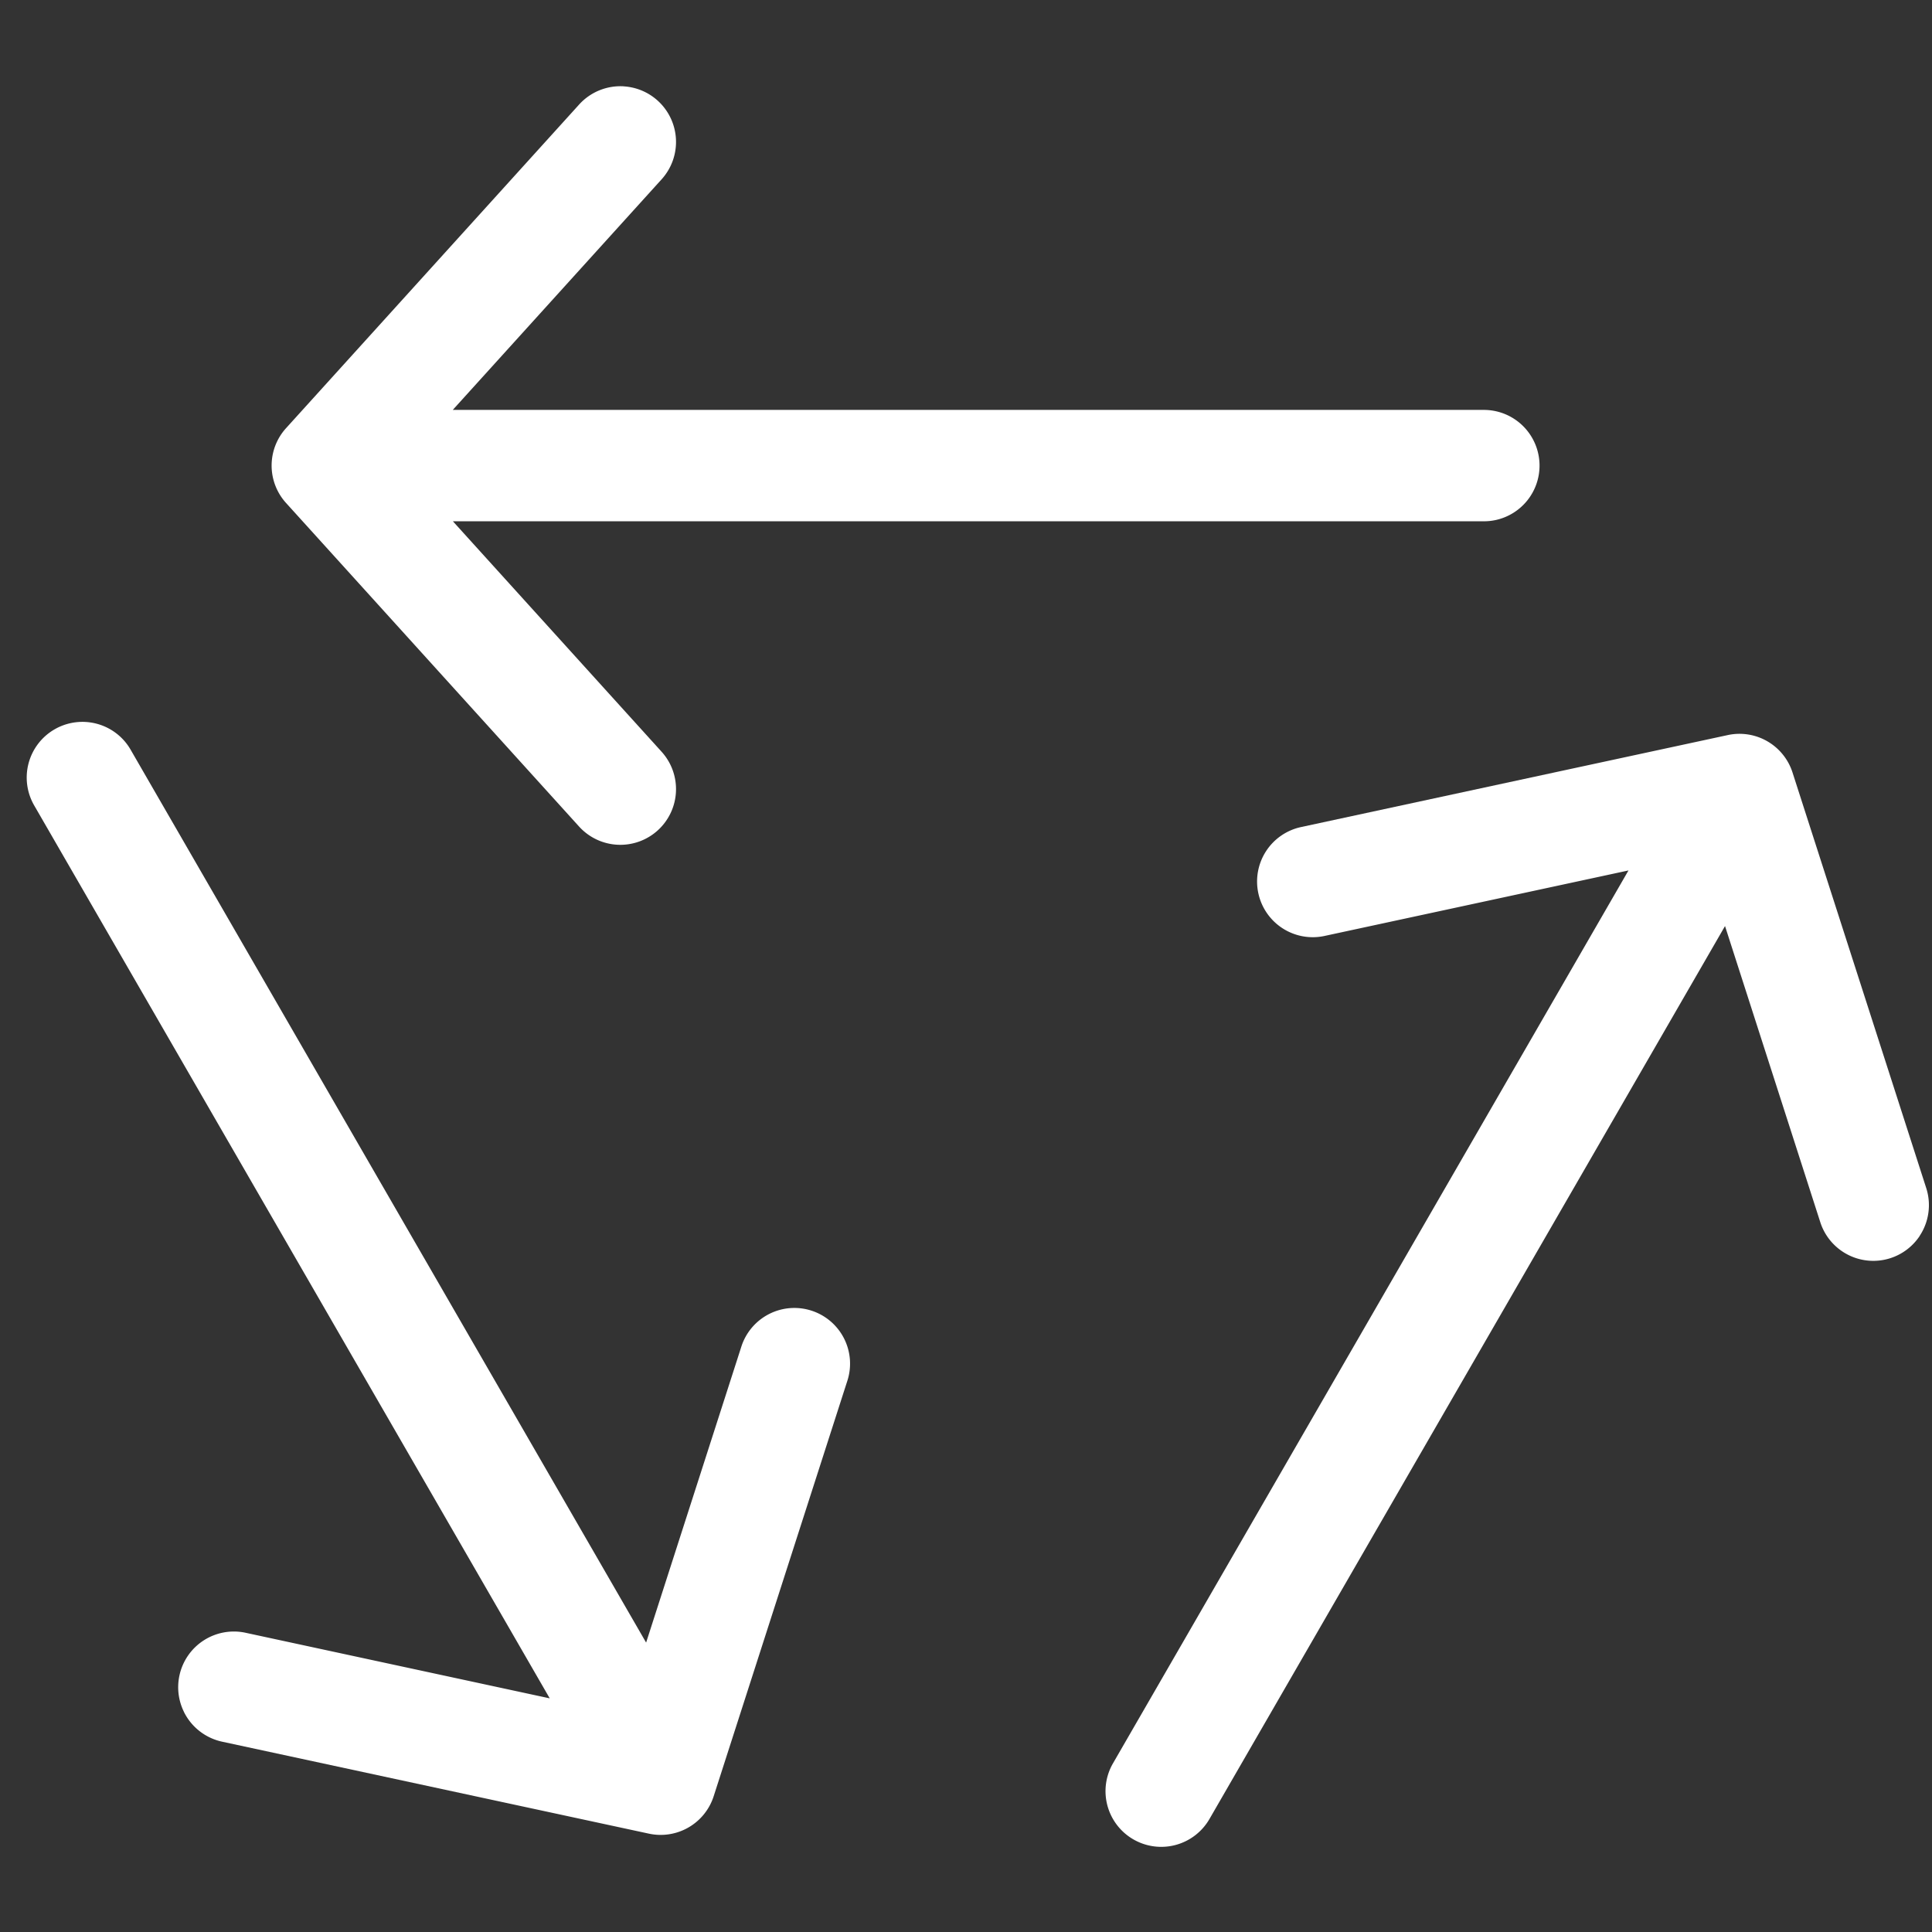 <?xml version="1.0" encoding="UTF-8" standalone="no"?>
<!-- Created with Inkscape (http://www.inkscape.org/) -->

<svg
   width="73.169mm"
   height="73.169mm"
   viewBox="0 0 73.169 73.169"
   version="1.1"
   id="svg1687"
   inkscape:version="1.1.1 (3bf5ae0d25, 2021-09-20)"
   sodipodi:docname="curl.svg"
   xmlns:inkscape="http://www.inkscape.org/namespaces/inkscape"
   xmlns:sodipodi="http://sodipodi.sourceforge.net/DTD/sodipodi-0.dtd"
   xmlns="http://www.w3.org/2000/svg"
   xmlns:svg="http://www.w3.org/2000/svg">
  <rect x="0" y="0" width="73.169" height="73.169" fill="#333333" stroke="none"/>
  <sodipodi:namedview
     id="namedview1689"
     pagecolor="#ffffff"
     bordercolor="#666666"
     borderopacity="1.0"
     inkscape:pageshadow="2"
     inkscape:pageopacity="0.0"
     inkscape:pagecheckerboard="0"
     inkscape:document-units="mm"
     showgrid="false"
     inkscape:zoom="2.0762433"
     inkscape:cx="213.84777"
     inkscape:cy="147.62239"
     inkscape:window-width="1920"
     inkscape:window-height="1009"
     inkscape:window-x="-8"
     inkscape:window-y="-8"
     inkscape:window-maximized="1"
     inkscape:current-layer="layer1" />
  <defs
     id="defs1684" />
  <g
     inkscape:label="Layer 1"
     inkscape:groupmode="layer"
     id="layer1"
     transform="translate(59.268,-48.51)">
    <g
       id="g6661"
       transform="matrix(1.482,0,0,1.482,-1374.163,28.023)">
      <path
         id="path3192"
         style="color:#000000;fill:#ffffff;stroke-width:1.423;stroke-linecap:round;stroke-linejoin:round;-inkscape-stroke:none"
         d="m 903.187,16.03 a 1.423,1.423 0 0 0 -1.144,0.465 l -7.489,8.27 a 1.423,1.423 0 0 0 0.003,1.916 l 7.484,8.264 a 1.423,1.423 0 0 0 2.01,0.1 1.423,1.423 0 0 0 0.1,-2.01 l -5.334,-5.89 h 26.346 a 1.423,1.423 0 0 0 0.317,-0.035 1.423,1.423 0 0 0 1.106,-1.388 1.423,1.423 0 0 0 -1.423,-1.423 h -26.349 l 5.337,-5.893 a 1.423,1.423 0 0 0 -0.1,-2.01 1.423,1.423 0 0 0 -0.866,-0.365 z" />
      <path
         id="path4895"
         style="color:#000000;fill:#ffffff;stroke-width:1.423;stroke-linecap:round;stroke-linejoin:round;-inkscape-stroke:none"
         d="m 936.299,45.408 a 1.423,1.423 0 0 0 0.169,-1.223 l -3.417,-10.62 a 1.423,1.423 0 0 0 -1.661,-0.955 L 920.492,34.959 a 1.423,1.423 0 0 0 -1.092,1.691 1.423,1.423 0 0 0 1.691,1.092 l 7.768,-1.674 -13.173,22.817 a 1.423,1.423 0 0 0 -0.128,0.292 1.423,1.423 0 0 0 0.649,1.652 1.423,1.423 0 0 0 1.944,-0.521 l 13.175,-22.819 2.435,7.569 a 1.423,1.423 0 0 0 1.791,0.918 1.423,1.423 0 0 0 0.749,-0.568 z" />
      <path
         id="path4897"
         style="color:#000000;fill:#ffffff;stroke-width:1.423;stroke-linecap:round;stroke-linejoin:round;-inkscape-stroke:none"
         d="m 891.945,57.574 a 1.423,1.423 0 0 0 0.974,0.758 l 10.906,2.35 a 1.423,1.423 0 0 0 1.658,-0.961 l 3.415,-10.613 a 1.423,1.423 0 0 0 -0.918,-1.791 1.423,1.423 0 0 0 -1.791,0.918 l -2.434,7.565 -13.173,-22.817 a 1.423,1.423 0 0 0 -0.189,-0.257 1.423,1.423 0 0 0 -1.755,-0.264 1.423,1.423 0 0 0 -0.521,1.944 l 13.175,22.819 -7.772,-1.676 a 1.423,1.423 0 0 0 -1.691,1.092 1.423,1.423 0 0 0 0.117,0.933 z" />
    </g>
  </g>
</svg>
